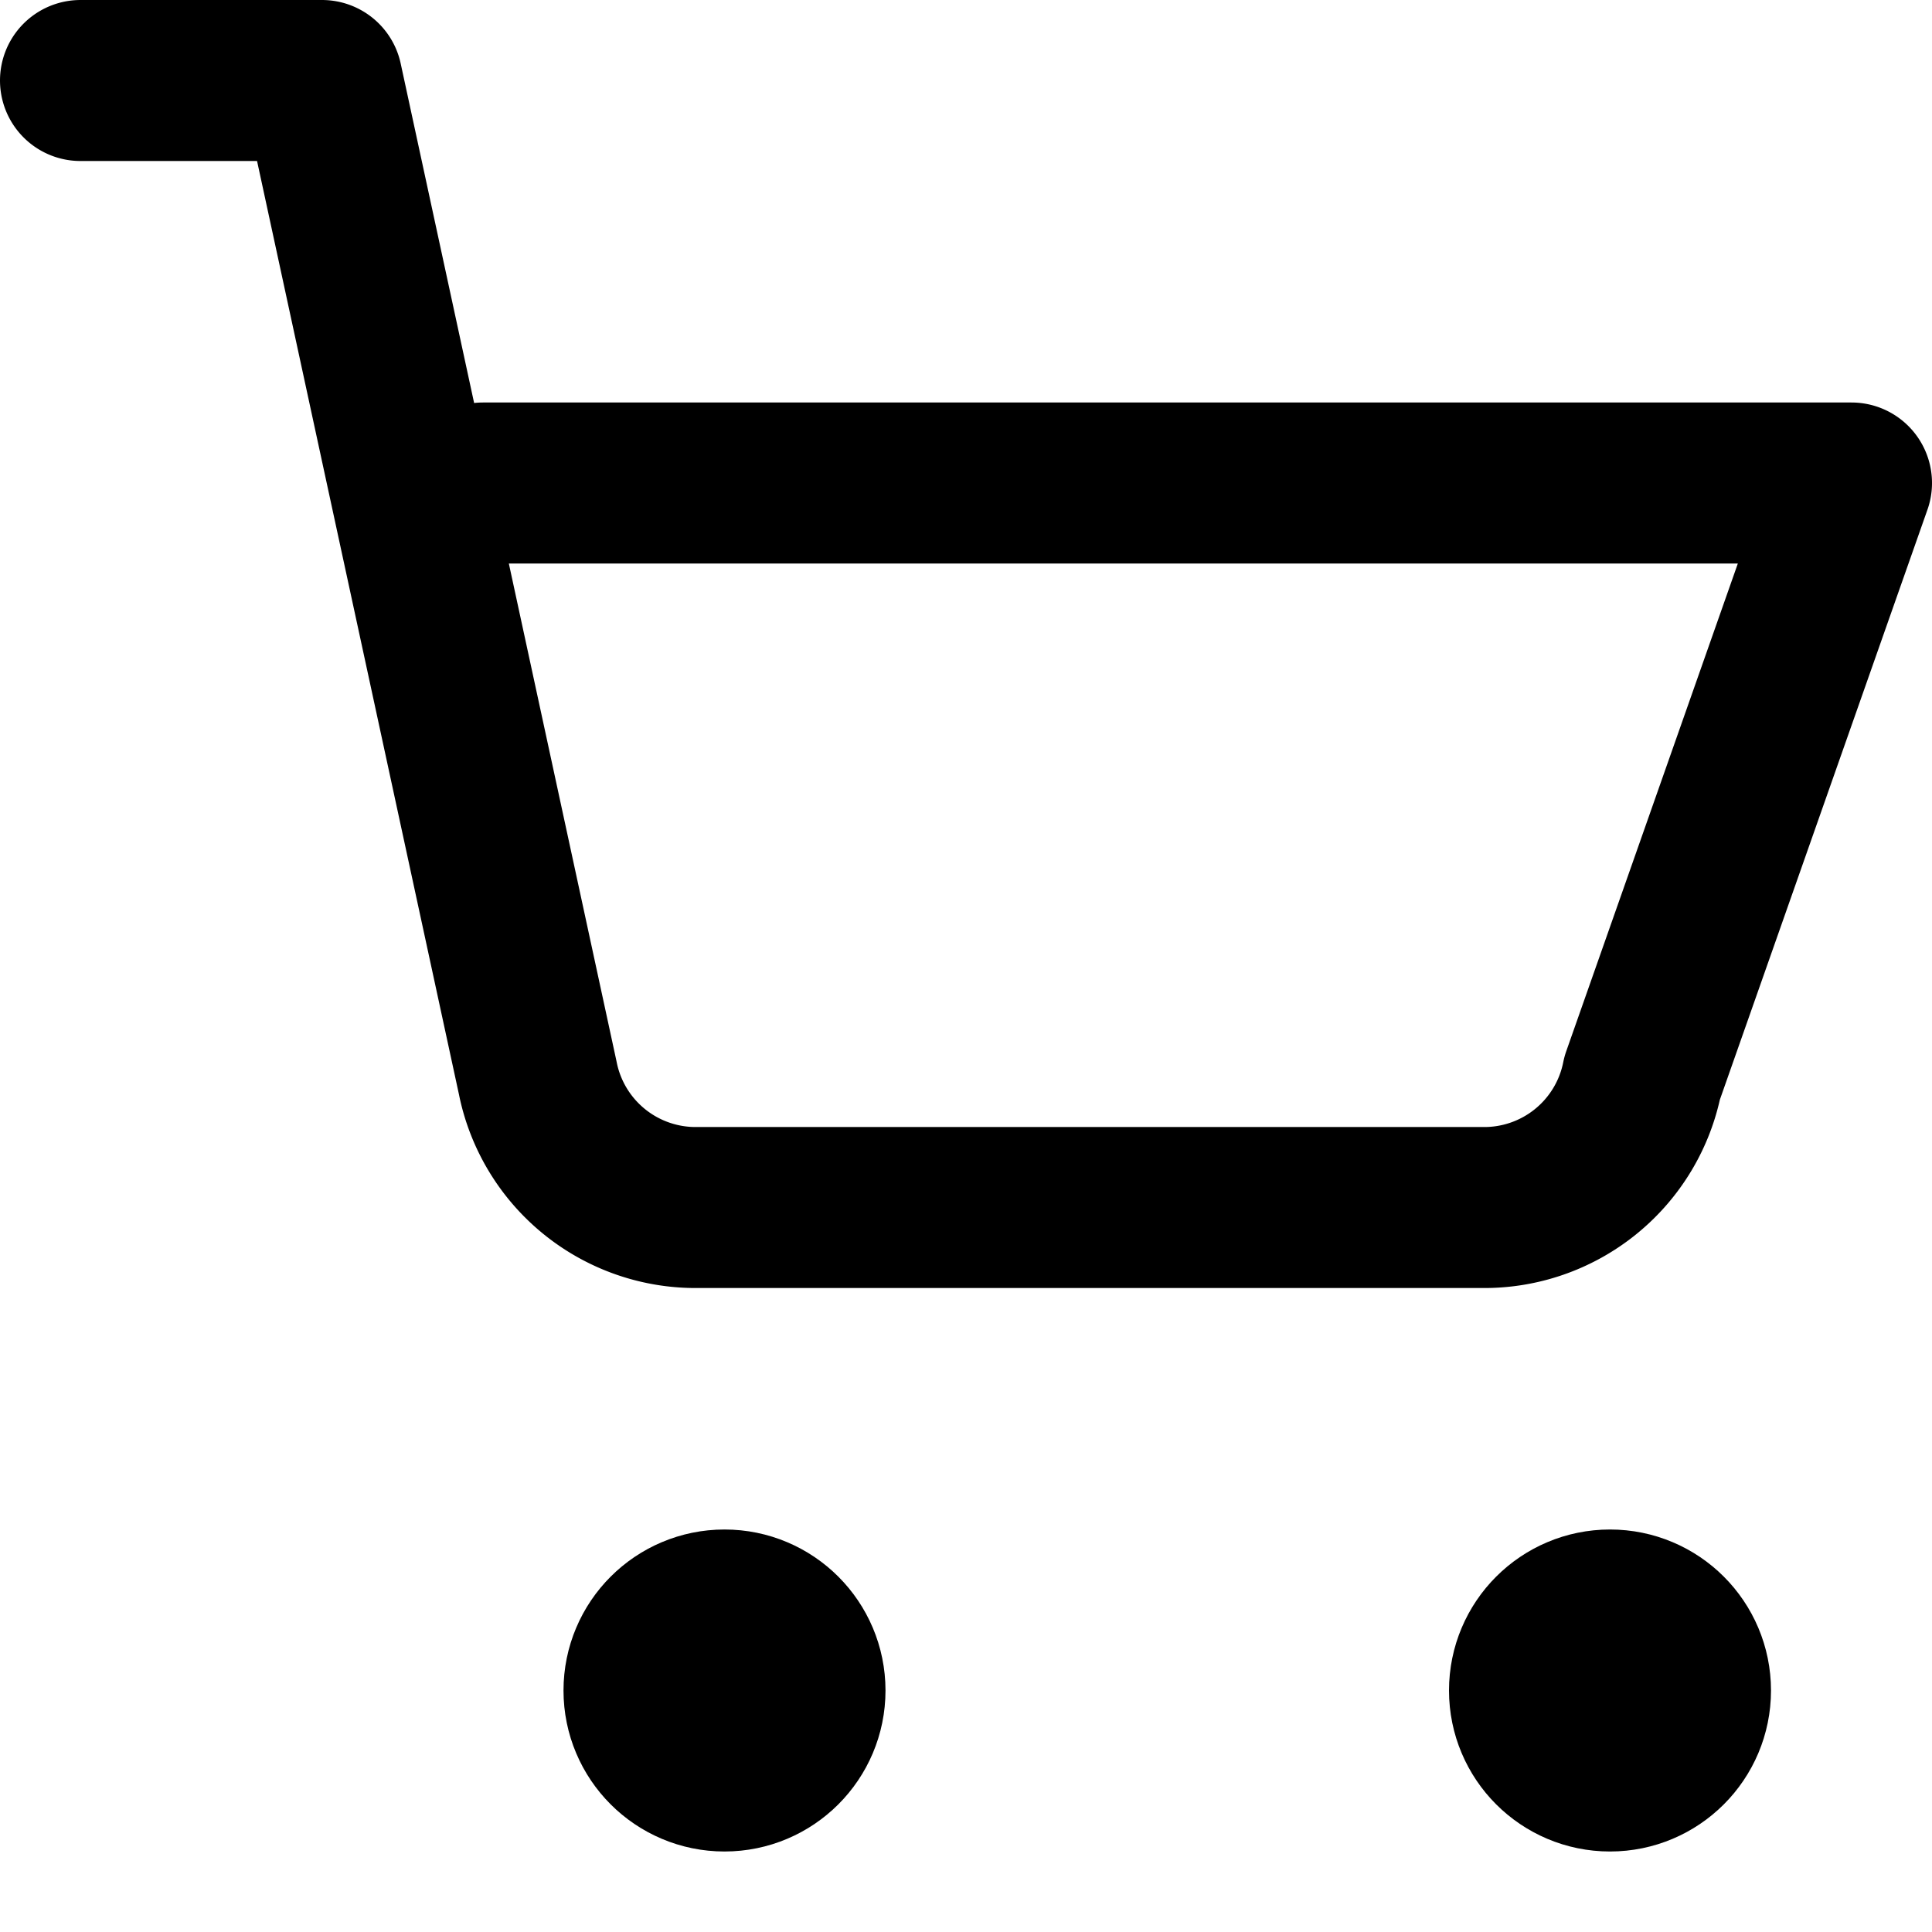 <svg xmlns="http://www.w3.org/2000/svg" width="20" height="20" viewBox="0 0 24 24" fill="none" stroke="currentColor" stroke-width="2" stroke-linecap="round" stroke-linejoin="round" aria-hidden="true">
  <circle cx="9" cy="21" r="1"/>
  <circle cx="20" cy="21" r="1"/>
  <path d="M1 1h3l2.68 12.39a2 2 0 0 0 2 1.61h9.72a2 2 0 0 0 2-1.61L23 6H6"/>
</svg>


